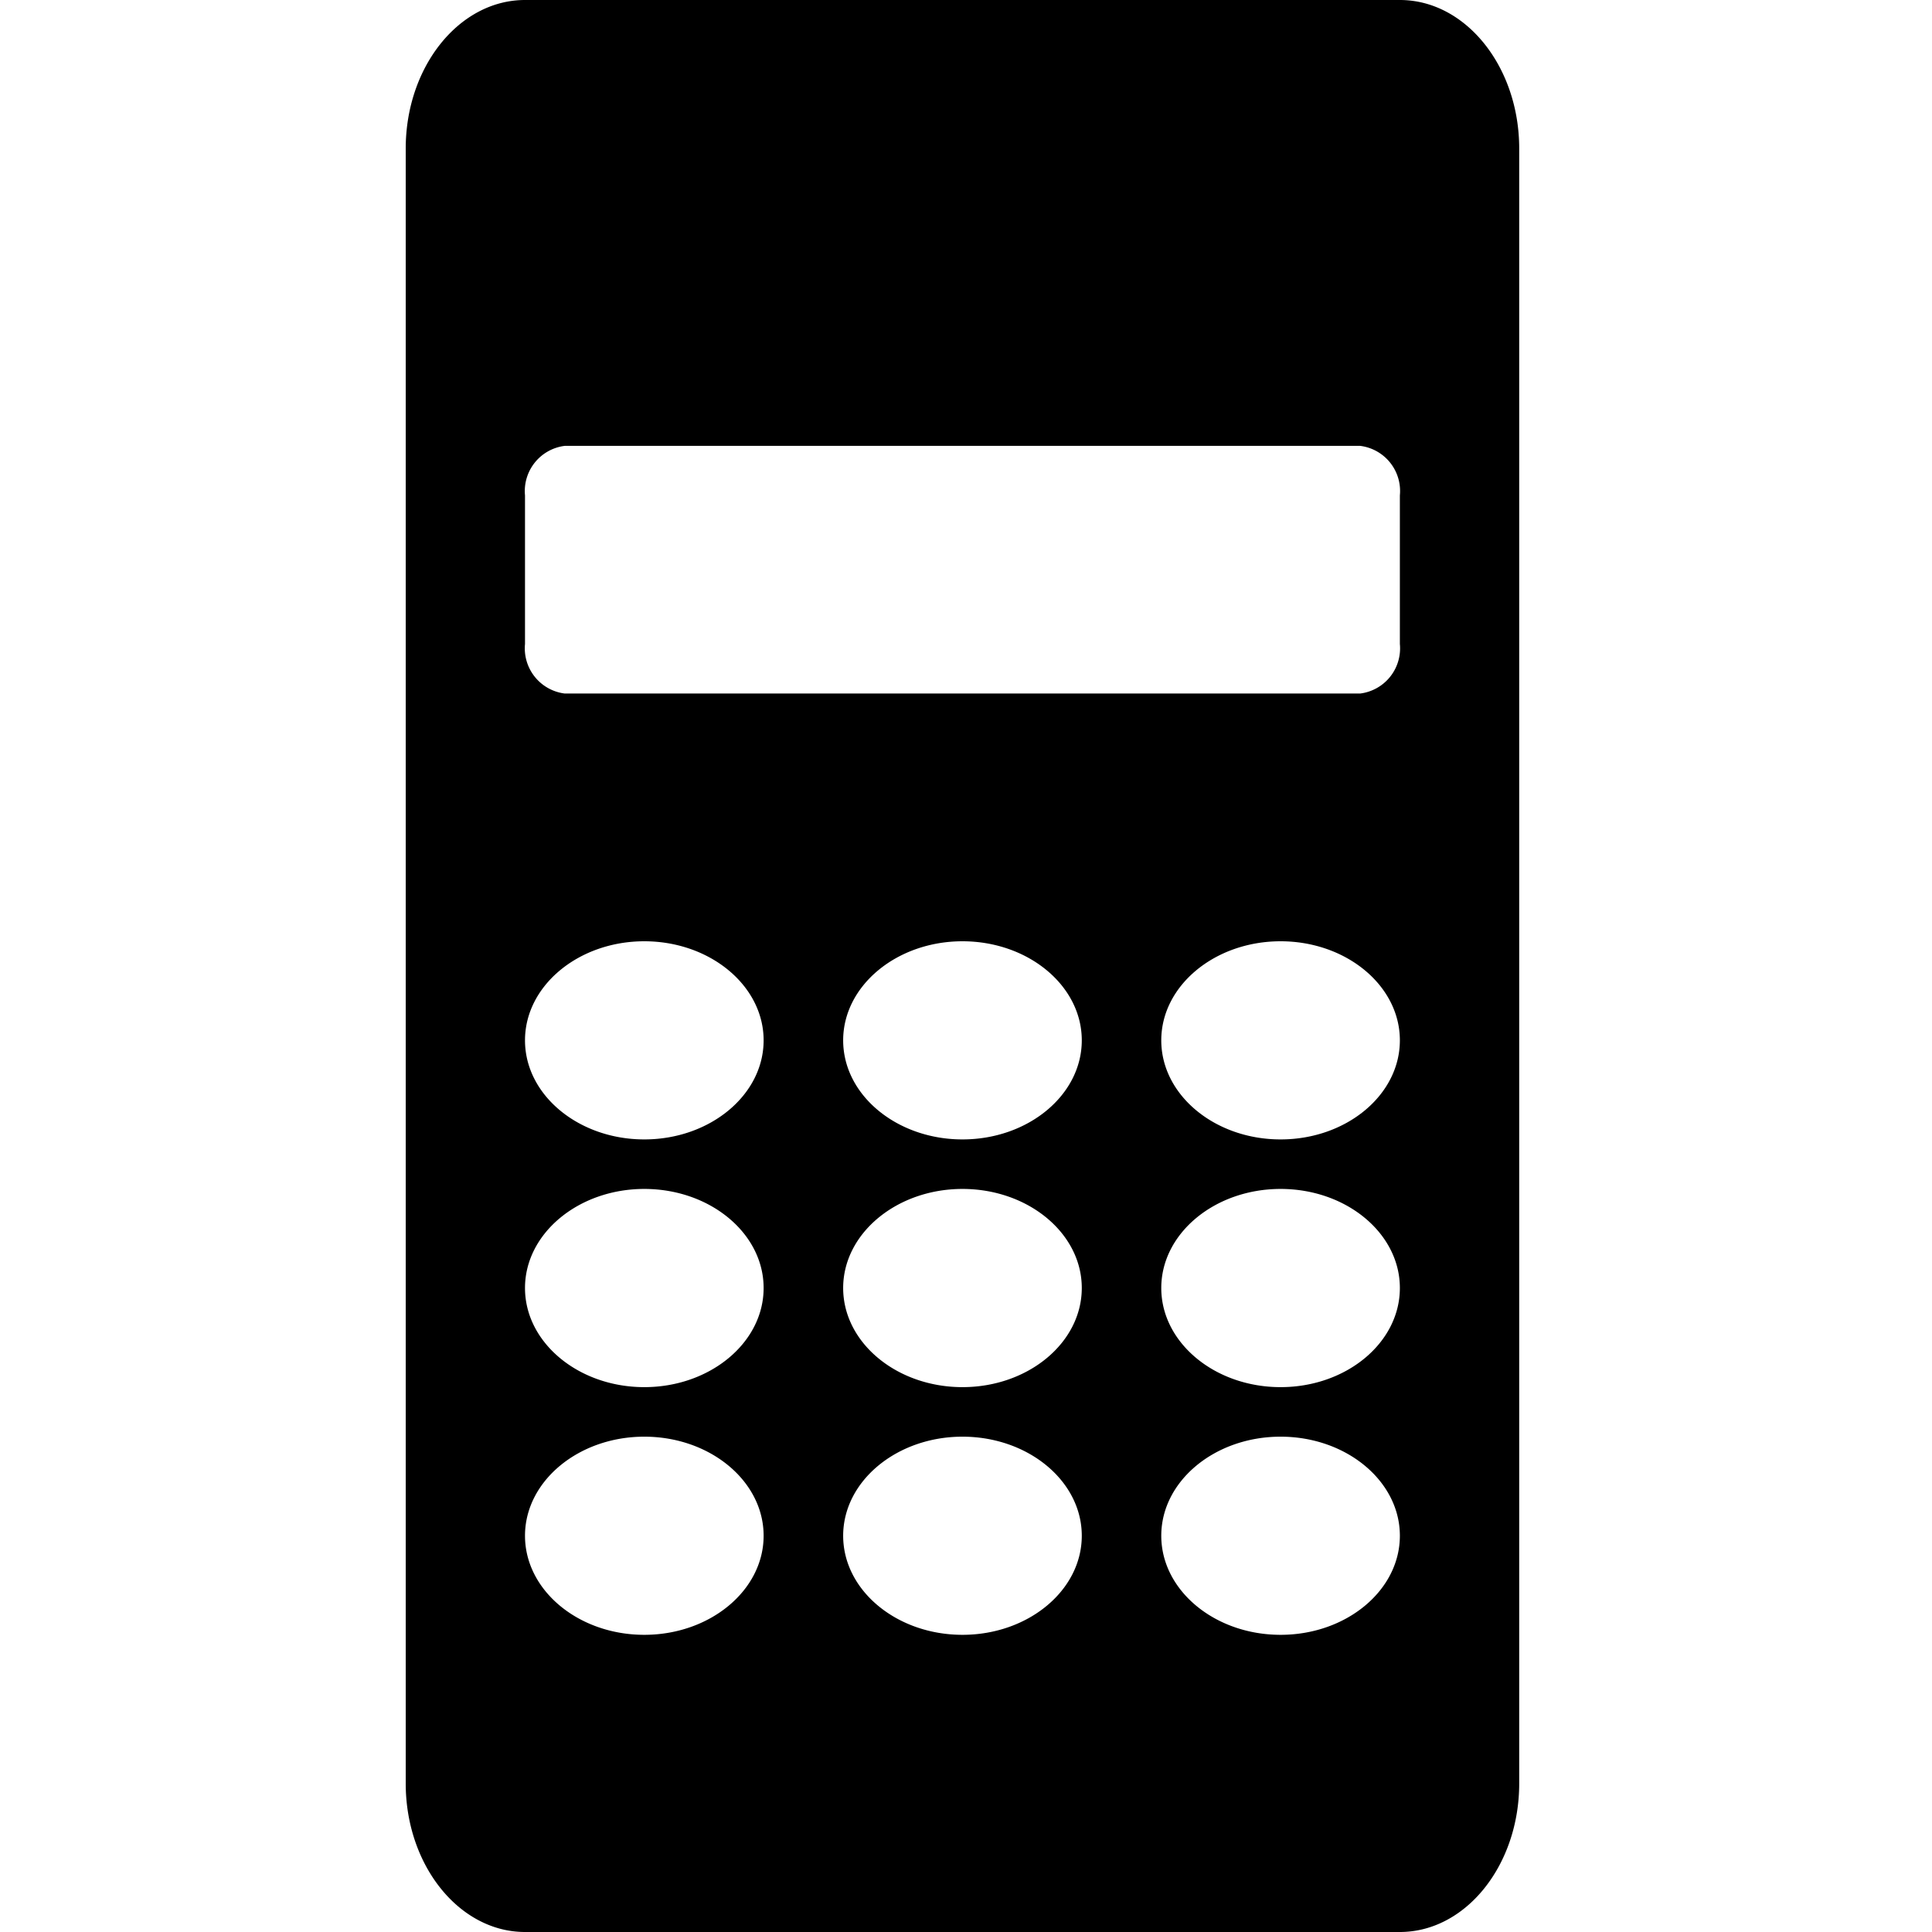 <svg xmlns="http://www.w3.org/2000/svg" xmlns:xlink="http://www.w3.org/1999/xlink" width="100" height="100" viewBox="0 0 100 100"><defs><clipPath id="b"><rect width="100" height="100"/></clipPath></defs><g id="a" clip-path="url(#b)"><path d="M-5218.543-812h-45.283c-3.4,0-6.174-3.45-6.174-7.691v-84.617c0-4.241,2.771-7.692,6.174-7.692h45.283c3.406,0,6.177,3.45,6.177,7.692v84.617C-5212.366-815.45-5215.137-812-5218.543-812Zm-6.174-25.638c-3.406,0-6.176,2.3-6.176,5.128s2.77,5.128,6.176,5.128,6.174-2.3,6.174-5.128S-5221.313-837.638-5224.717-837.638Zm-16.466,0c-3.4,0-6.175,2.3-6.175,5.128s2.771,5.128,6.175,5.128,6.176-2.3,6.176-5.128S-5237.778-837.638-5241.184-837.638Zm-16.469,0c-3.4,0-6.174,2.3-6.174,5.128s2.771,5.128,6.174,5.128,6.177-2.3,6.177-5.128S-5254.246-837.638-5257.652-837.638Zm32.935-12.823c-3.406,0-6.176,2.3-6.176,5.128s2.77,5.131,6.176,5.131,6.174-2.3,6.174-5.131S-5221.313-850.461-5224.717-850.461Zm-16.466,0c-3.4,0-6.175,2.3-6.175,5.128s2.771,5.131,6.175,5.131,6.176-2.3,6.176-5.131S-5237.778-850.461-5241.184-850.461Zm-16.469,0c-3.4,0-6.174,2.3-6.174,5.128s2.771,5.131,6.174,5.131,6.177-2.3,6.177-5.131S-5254.246-850.461-5257.652-850.461Zm32.935-12.819c-3.406,0-6.176,2.3-6.176,5.128s2.77,5.128,6.176,5.128,6.174-2.3,6.174-5.128S-5221.313-863.28-5224.717-863.28Zm-16.466,0c-3.4,0-6.175,2.3-6.175,5.128s2.771,5.128,6.175,5.128,6.176-2.3,6.176-5.128S-5237.778-863.28-5241.184-863.28Zm-16.469,0c-3.4,0-6.174,2.3-6.174,5.128s2.771,5.128,6.174,5.128,6.177-2.3,6.177-5.128S-5254.246-863.28-5257.652-863.28Zm-4.115-25.642a2.357,2.357,0,0,0-2.059,2.564v7.691a2.357,2.357,0,0,0,2.059,2.564h41.166a2.355,2.355,0,0,0,2.058-2.564v-7.691a2.355,2.355,0,0,0-2.058-2.564Z" transform="translate(5291 912)"/></g></svg>